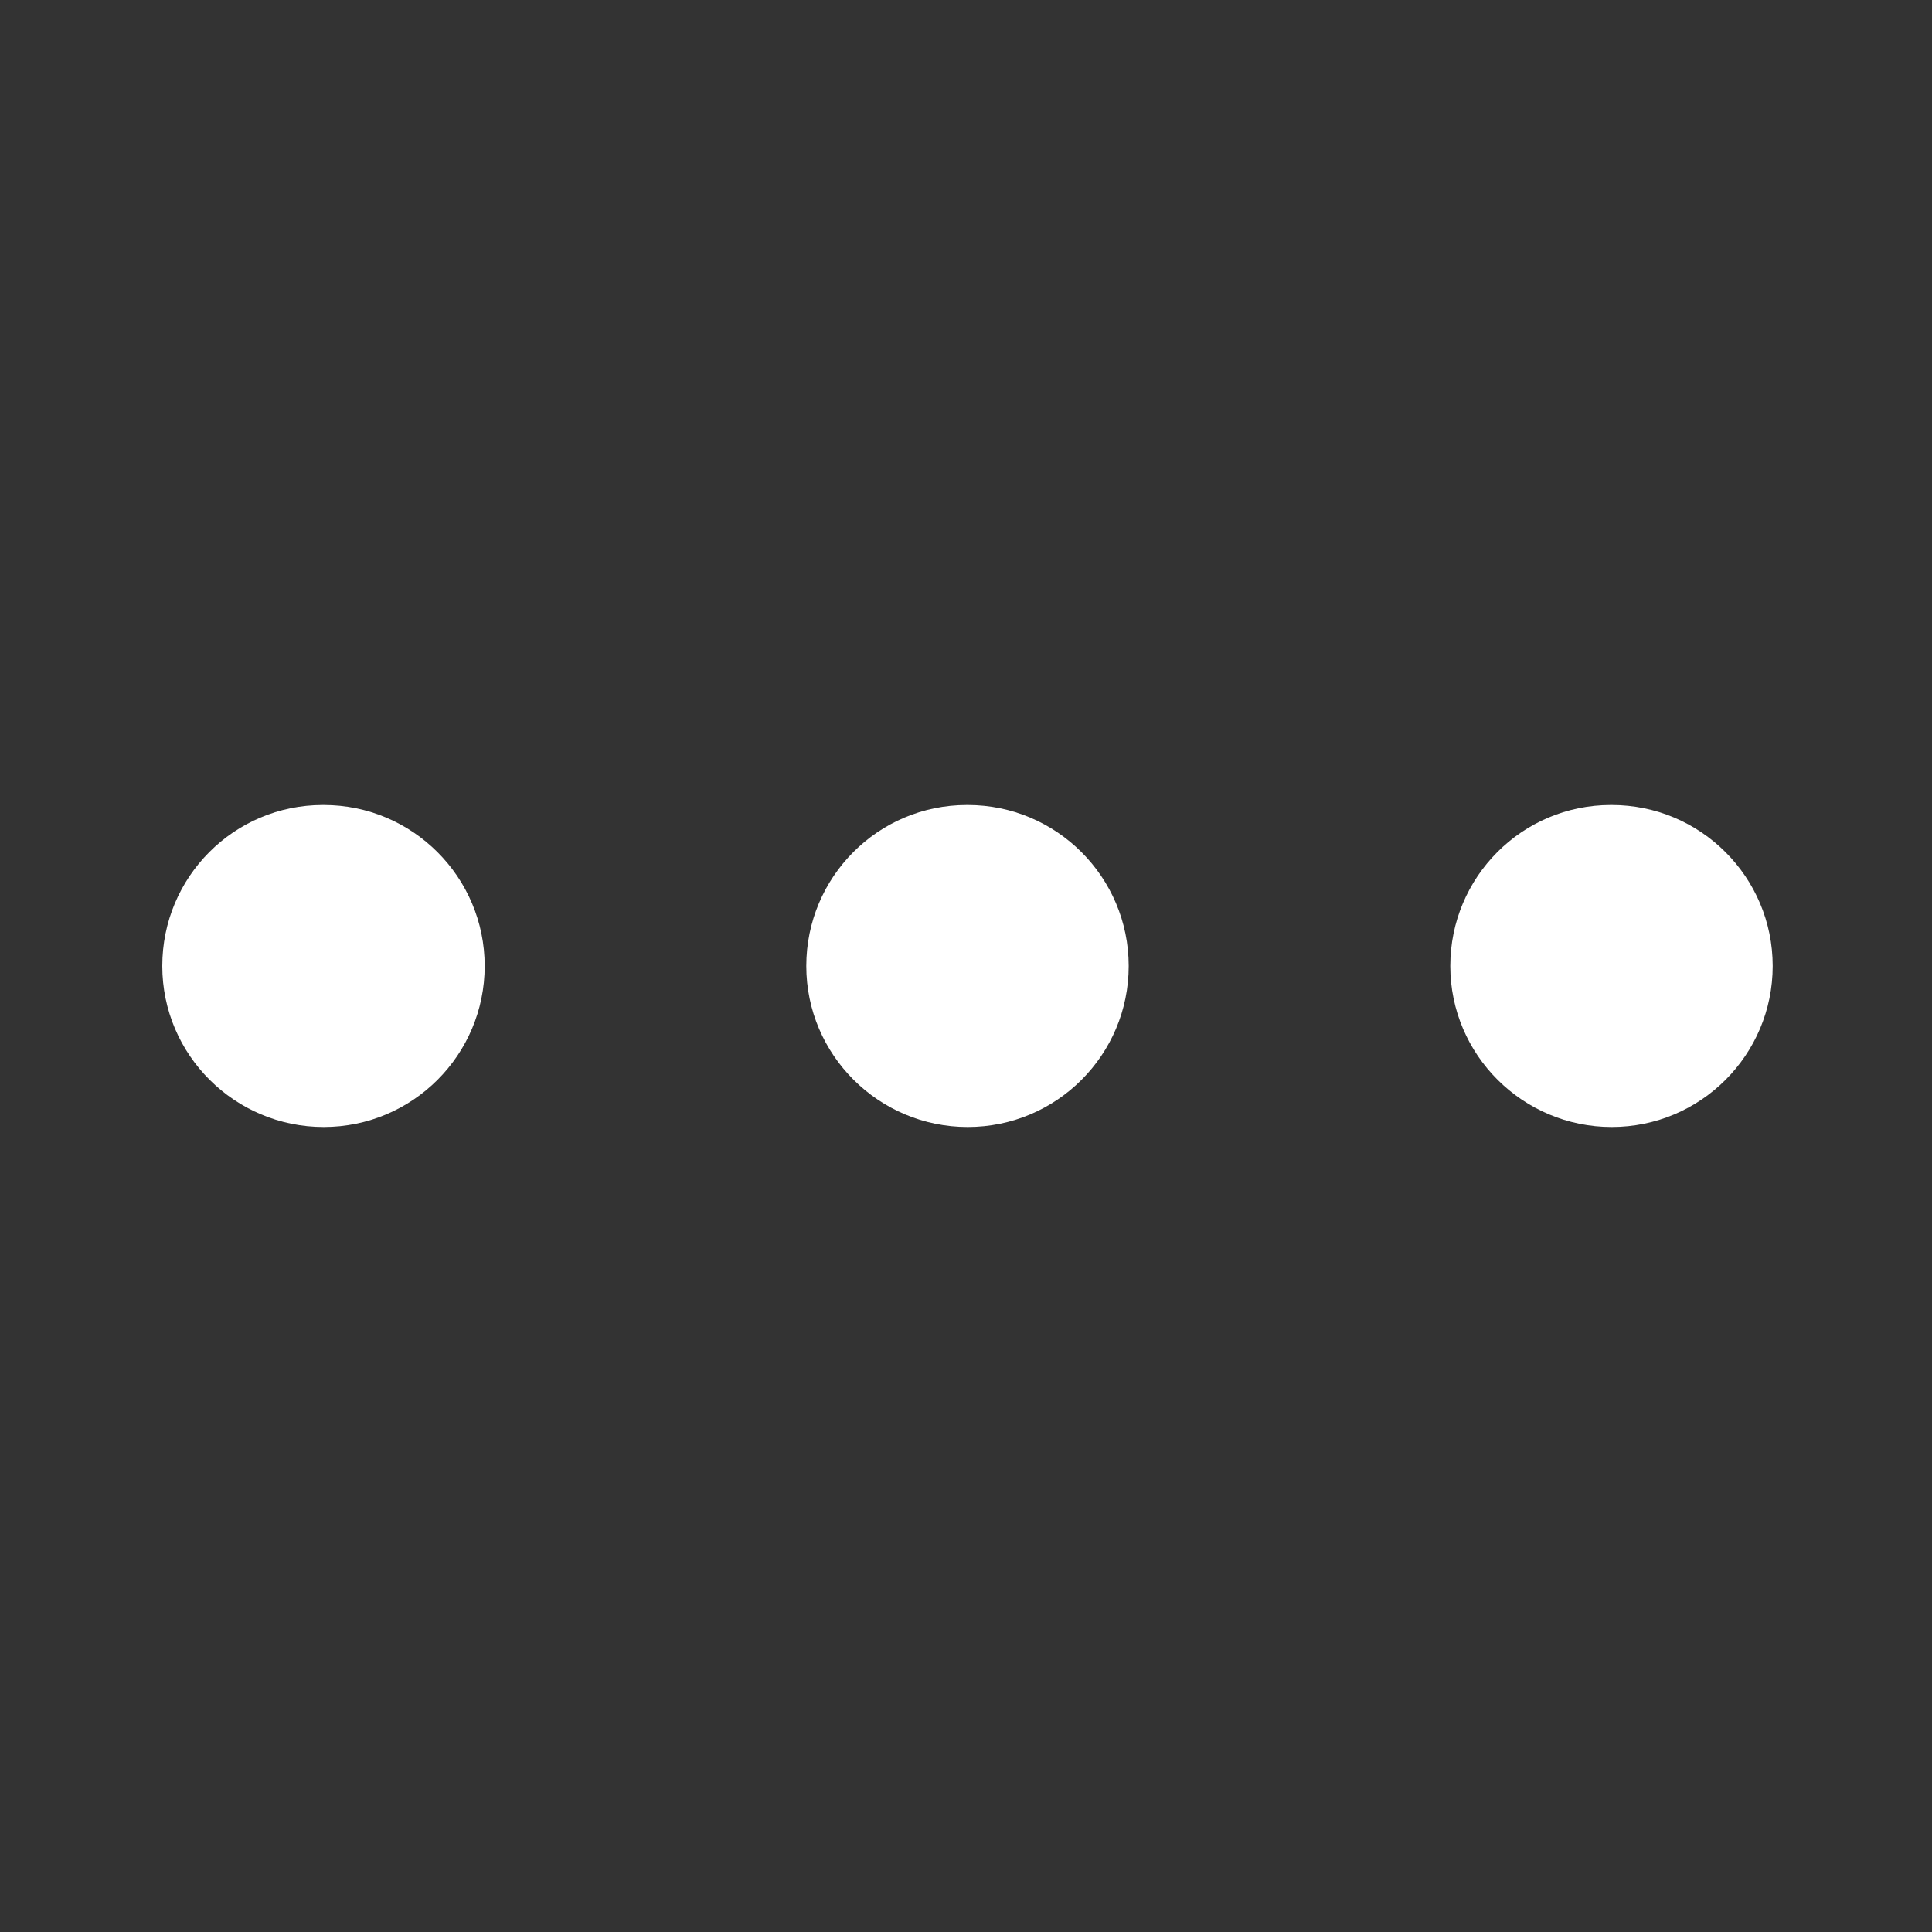 <svg width="24" height="24" viewBox="0 0 24 24" fill="none" xmlns="http://www.w3.org/2000/svg">
<rect x="0" y="0" width="24" height="24" fill="#333333" stroke="none"/>
<g id="more-horizontal">
<path id="more-horizontal_2" d="M4.021 14C2.917 14 2.016 13.104 2.016 12C2.016 10.896 2.906 10 4.011 10H4.021C5.125 10 6.021 10.896 6.021 12C6.021 13.104 5.126 14 4.021 14ZM14.021 12C14.021 10.896 13.125 10 12.021 10H12.011C10.907 10 10.016 10.896 10.016 12C10.016 13.104 10.916 14 12.021 14C13.126 14 14.021 13.104 14.021 12ZM22.021 12C22.021 10.896 21.125 10 20.021 10H20.011C18.907 10 18.016 10.896 18.016 12C18.016 13.104 18.916 14 20.021 14C21.126 14 22.021 13.104 22.021 12Z" fill="white"/>
</g>
</svg>
